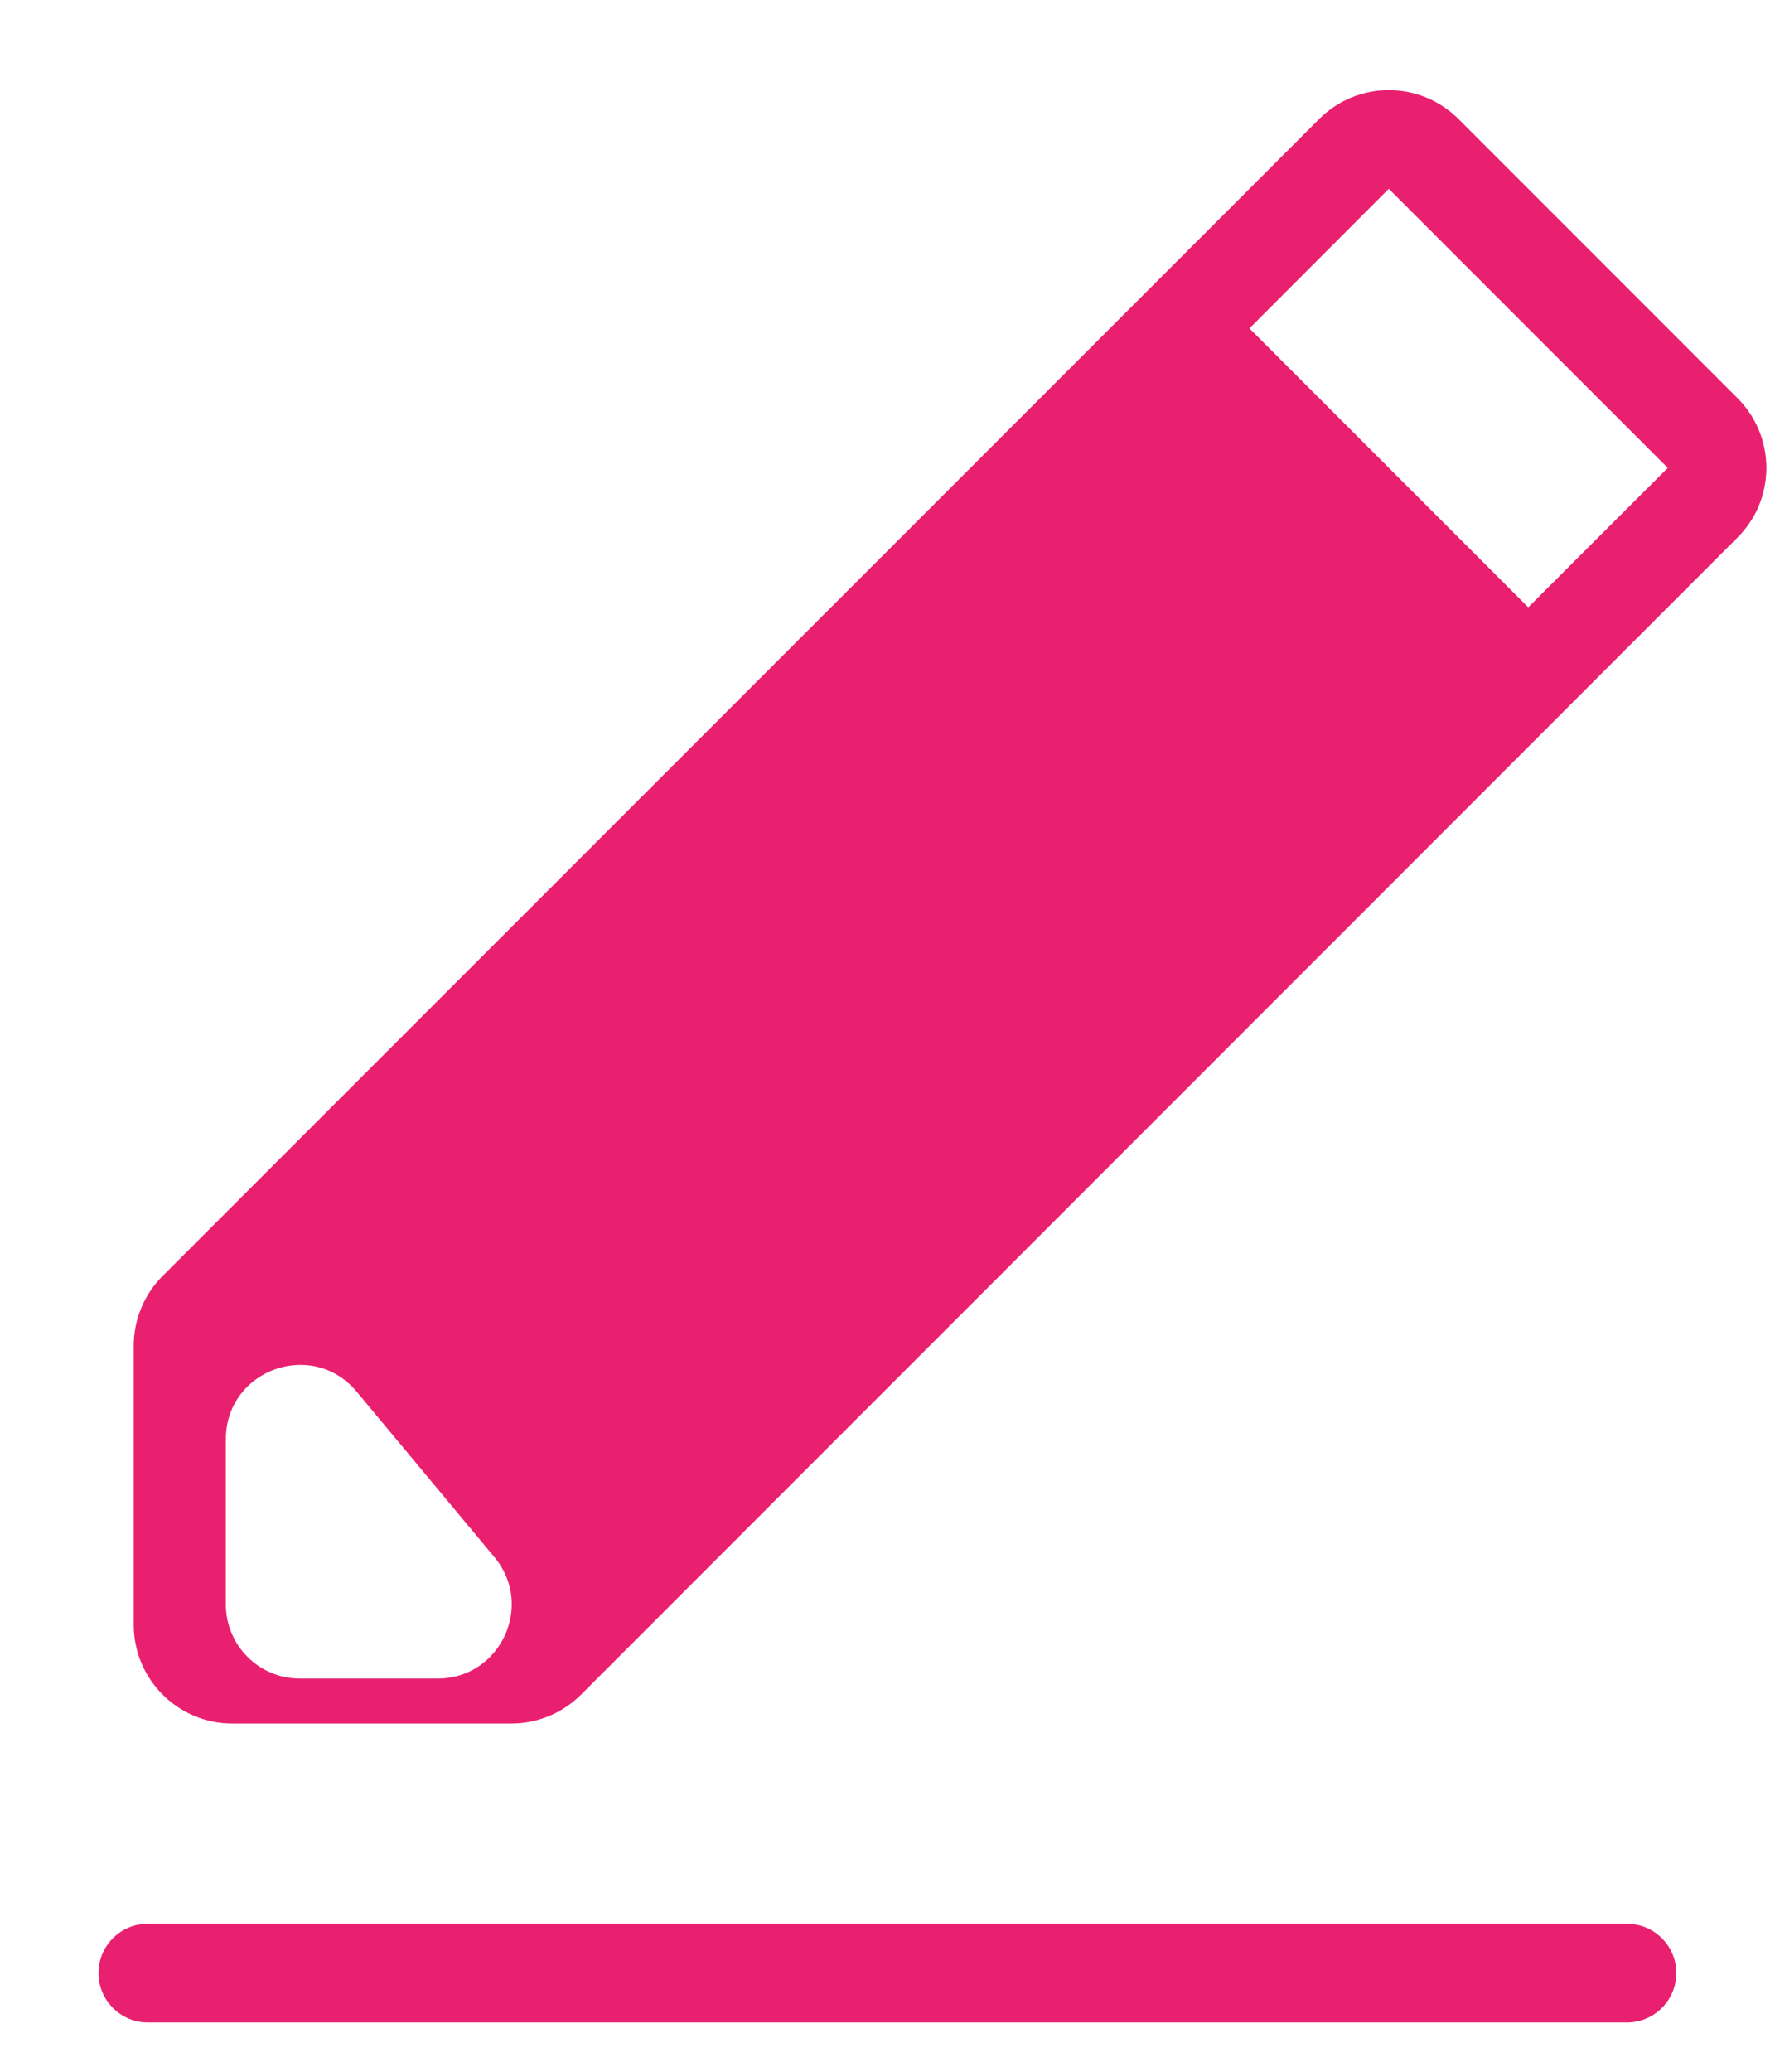 <svg width="12" height="14" viewBox="0 0 12 14" fill="none" xmlns="http://www.w3.org/2000/svg">
<path fill-rule="evenodd" clip-rule="evenodd" d="M8.918 0.805C9.178 0.544 9.6 0.544 9.861 0.805L11.746 2.69C12.007 2.951 12.007 3.373 11.746 3.633L3.928 11.452C3.803 11.577 3.633 11.647 3.456 11.647H1.571C1.203 11.647 0.904 11.348 0.904 10.98L0.904 9.095C0.904 8.918 0.974 8.748 1.099 8.623L8.918 0.805ZM11.275 3.162L10.332 4.104L8.447 2.219L9.389 1.276L11.275 3.162ZM0.666 13.333C0.666 13.149 0.815 13 0.999 13H10.999C11.183 13 11.333 13.149 11.333 13.333C11.333 13.517 11.183 13.667 10.999 13.667H0.999C0.815 13.667 0.666 13.517 0.666 13.333ZM2.411 9.404L3.343 10.523C3.614 10.848 3.383 11.343 2.959 11.343L2.027 11.343C1.751 11.343 1.527 11.119 1.527 10.843L1.527 9.725C1.527 9.257 2.111 9.045 2.411 9.404Z" fill="#E92070"/>
</svg>
